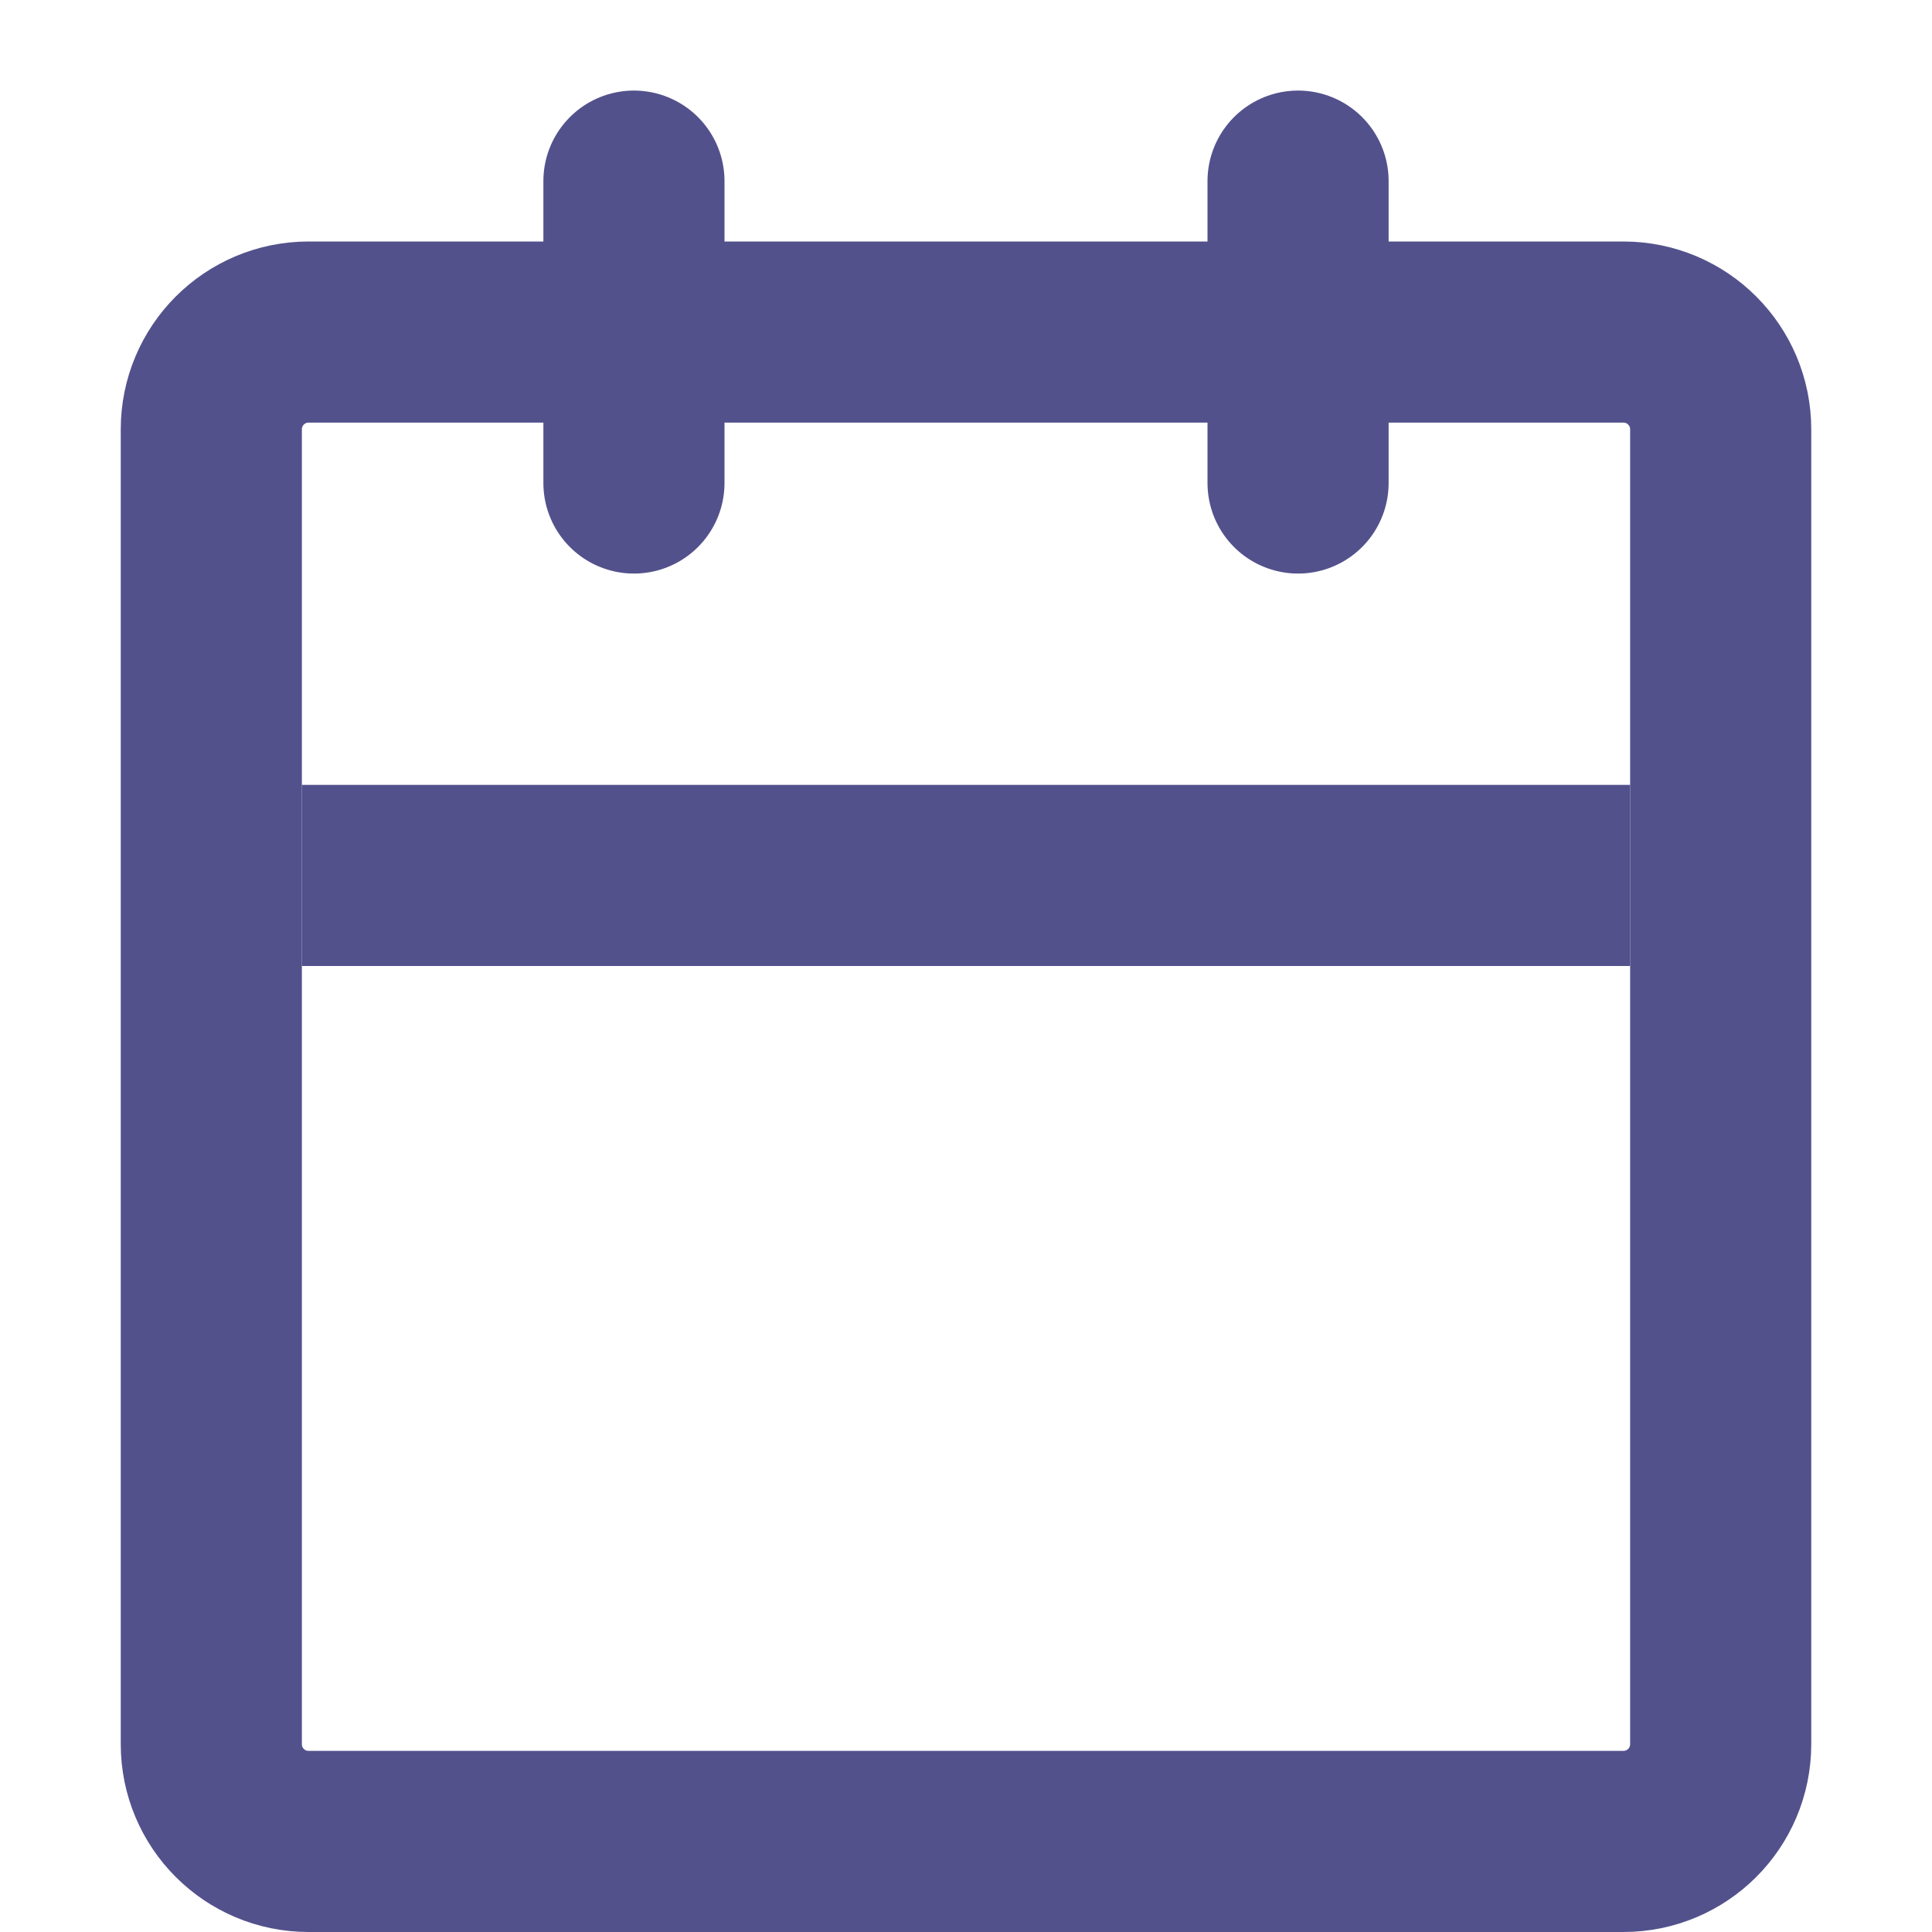 <svg width="32" height="32" viewBox="0 0 32 32" fill="none" xmlns="http://www.w3.org/2000/svg">
<g id="Calendario">
<path id="Vector" d="M5.111 5.5H26.889C27.779 5.5 28.5 6.221 28.5 7.111V28.889C28.5 29.779 27.779 30.5 26.889 30.5H5.111C4.221 30.5 3.5 29.779 3.5 28.889V7.111C3.5 6.221 4.221 5.5 5.111 5.5Z" stroke="#53518C" stroke-width="3" stroke-linecap="round" stroke-linejoin="round"/>
<line id="Line 1" x1="5" y1="14.5" x2="27" y2="14.5" stroke="#53518C" stroke-width="3"/>
<path id="Line 2" d="M10.5 8L10.5 3" stroke="#53518C" stroke-width="3" stroke-linecap="round"/>
<path id="Line 3" d="M21.5 8V3" stroke="#53518C" stroke-width="3" stroke-linecap="round"/>
</g>
</svg>

